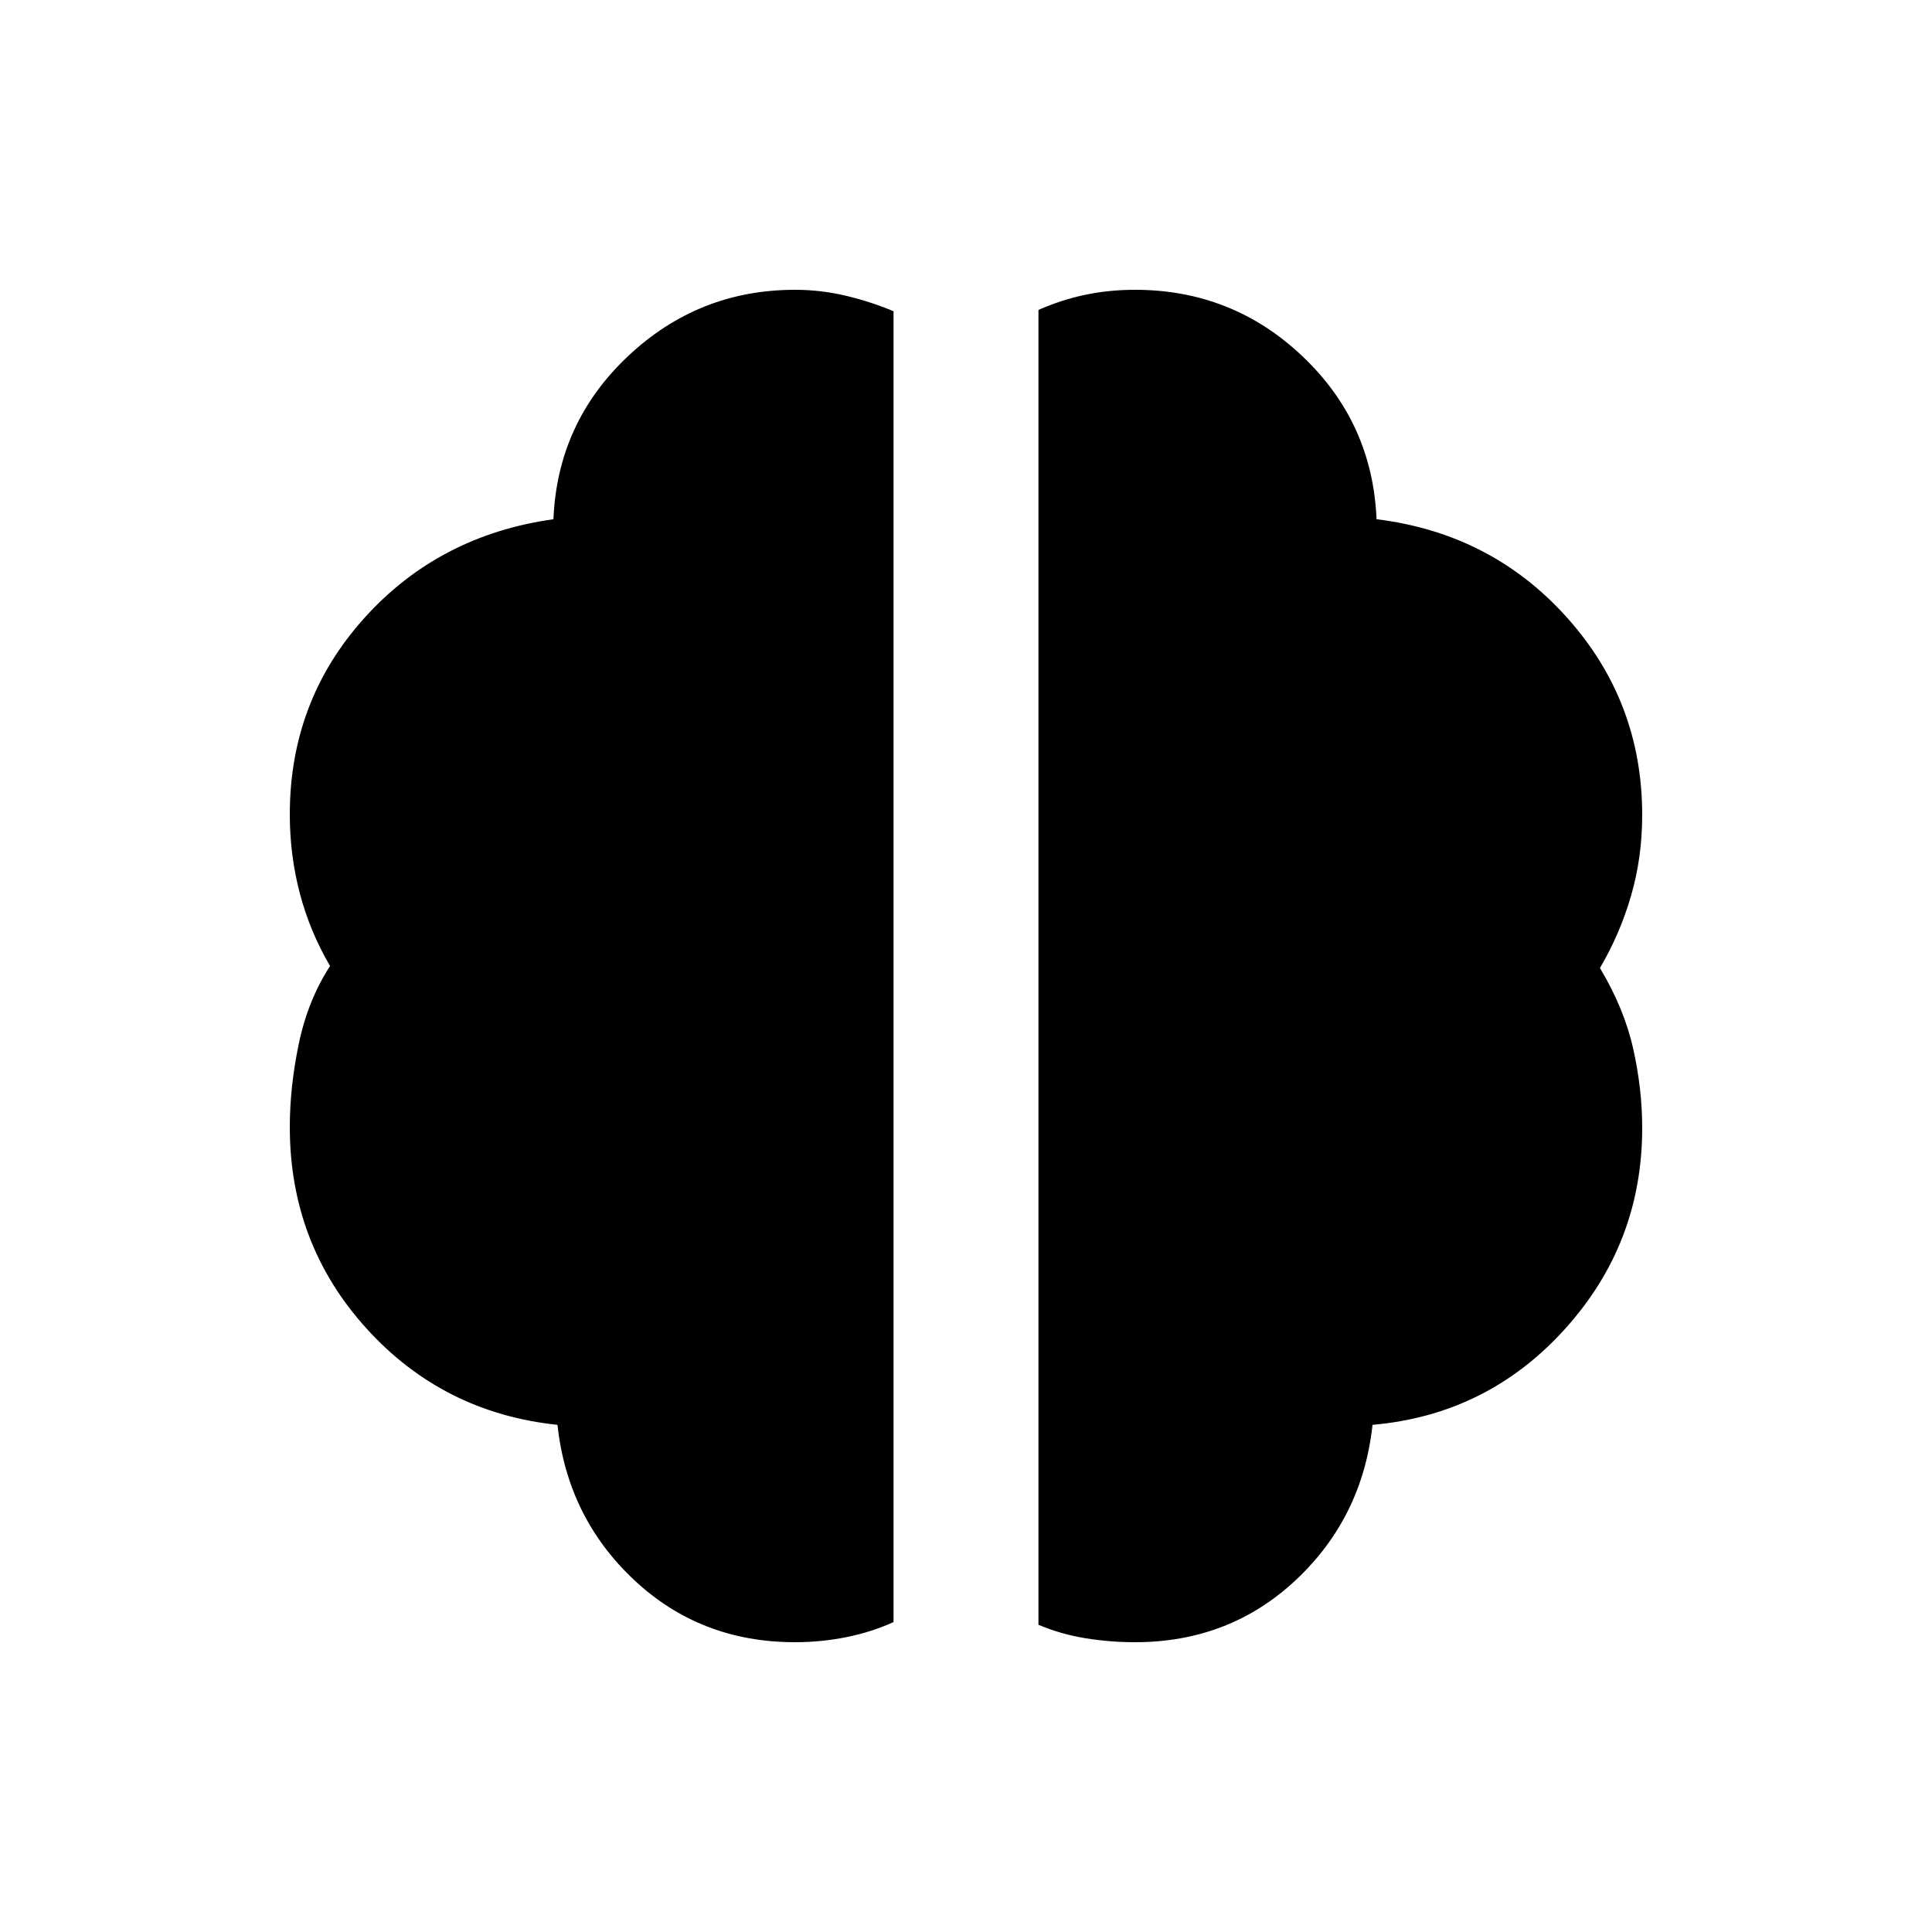 <svg xmlns="http://www.w3.org/2000/svg" height="20" viewBox="0 -960 960 960" width="20"><path d="M564-144q-12.658 0-24.829-2Q527-148 516-152.667V-806q11.351-5 23.176-7.5Q551-816 564-816q48.315 0 83.157 33Q682-750 684-702q57 7 94.5 48.722T816-555q0 20.935-5.5 39.968Q805-496 795-479q12 20 16.5 40t4.5 39.482Q816-342 777.5-299.5T682-252q-5 46-38 77t-80 31Zm-169 0q-47 0-80-31t-38-77q-57-6-95-48t-38-100.024q0-19.976 4.5-41.476T164-480q-10-17.069-15-36.034-5-18.966-5-39.303 0-56.39 37-97.526Q218-694 275-702q2-48 37.031-81T395-816q13 0 25.5 3t23.5 7.659V-154q-11 5-23.5 7.5T395-144Z"/></svg>